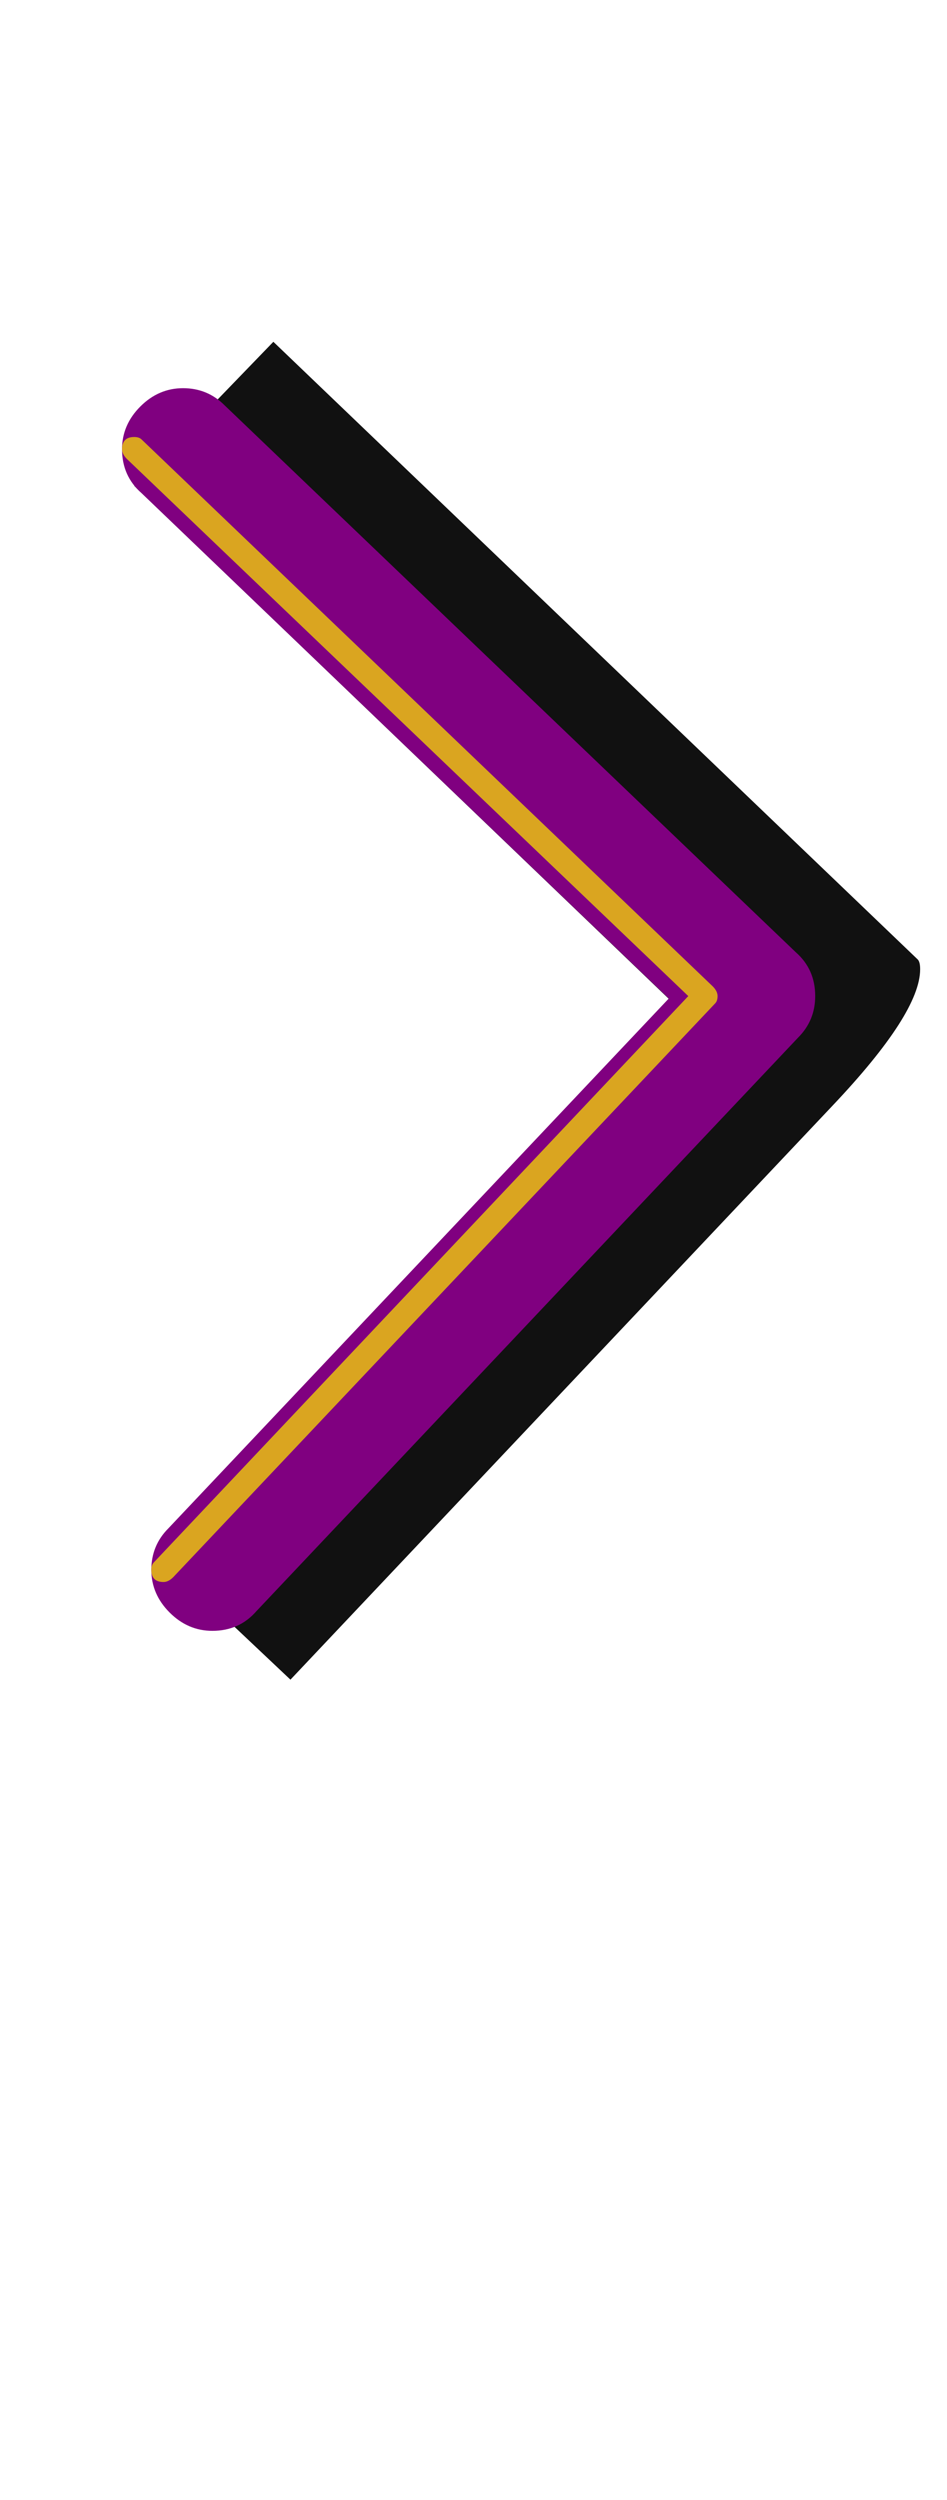 <svg xmlns="http://www.w3.org/2000/svg" id="glyph33" viewBox="0 0 388 1024">
  <defs/>
  <g transform="translate(0, 819)">
    <path fill="#111111" d="M377 -422Q377 -404 341 -366L119 -131L65 -182L277 -407L55 -620L112 -679L376 -426Q377 -425 377 -422Z"/>
    <path fill="#800080" d="M50 -635Q50 -645 57.5 -652.5Q65 -660 75 -660Q85 -660 92 -653L326 -429Q334 -422 334 -411Q334 -401 327 -394L105 -159Q98 -151 87 -151Q77 -151 69.5 -158.5Q62 -166 62 -176Q62 -186 69 -193L274 -410L58 -617Q50 -624 50 -635Z"/>
    <path fill="#daa520" d="M50 -635Q50 -640 55 -640Q57 -640 58 -639L292 -415Q294 -413 294 -411Q294 -409 293 -408L71 -173Q69 -171 67 -171Q62 -171 62 -176Q62 -178 63 -179L282 -411L52 -631Q50 -633 50 -635Z"/>
  </g>
</svg>
